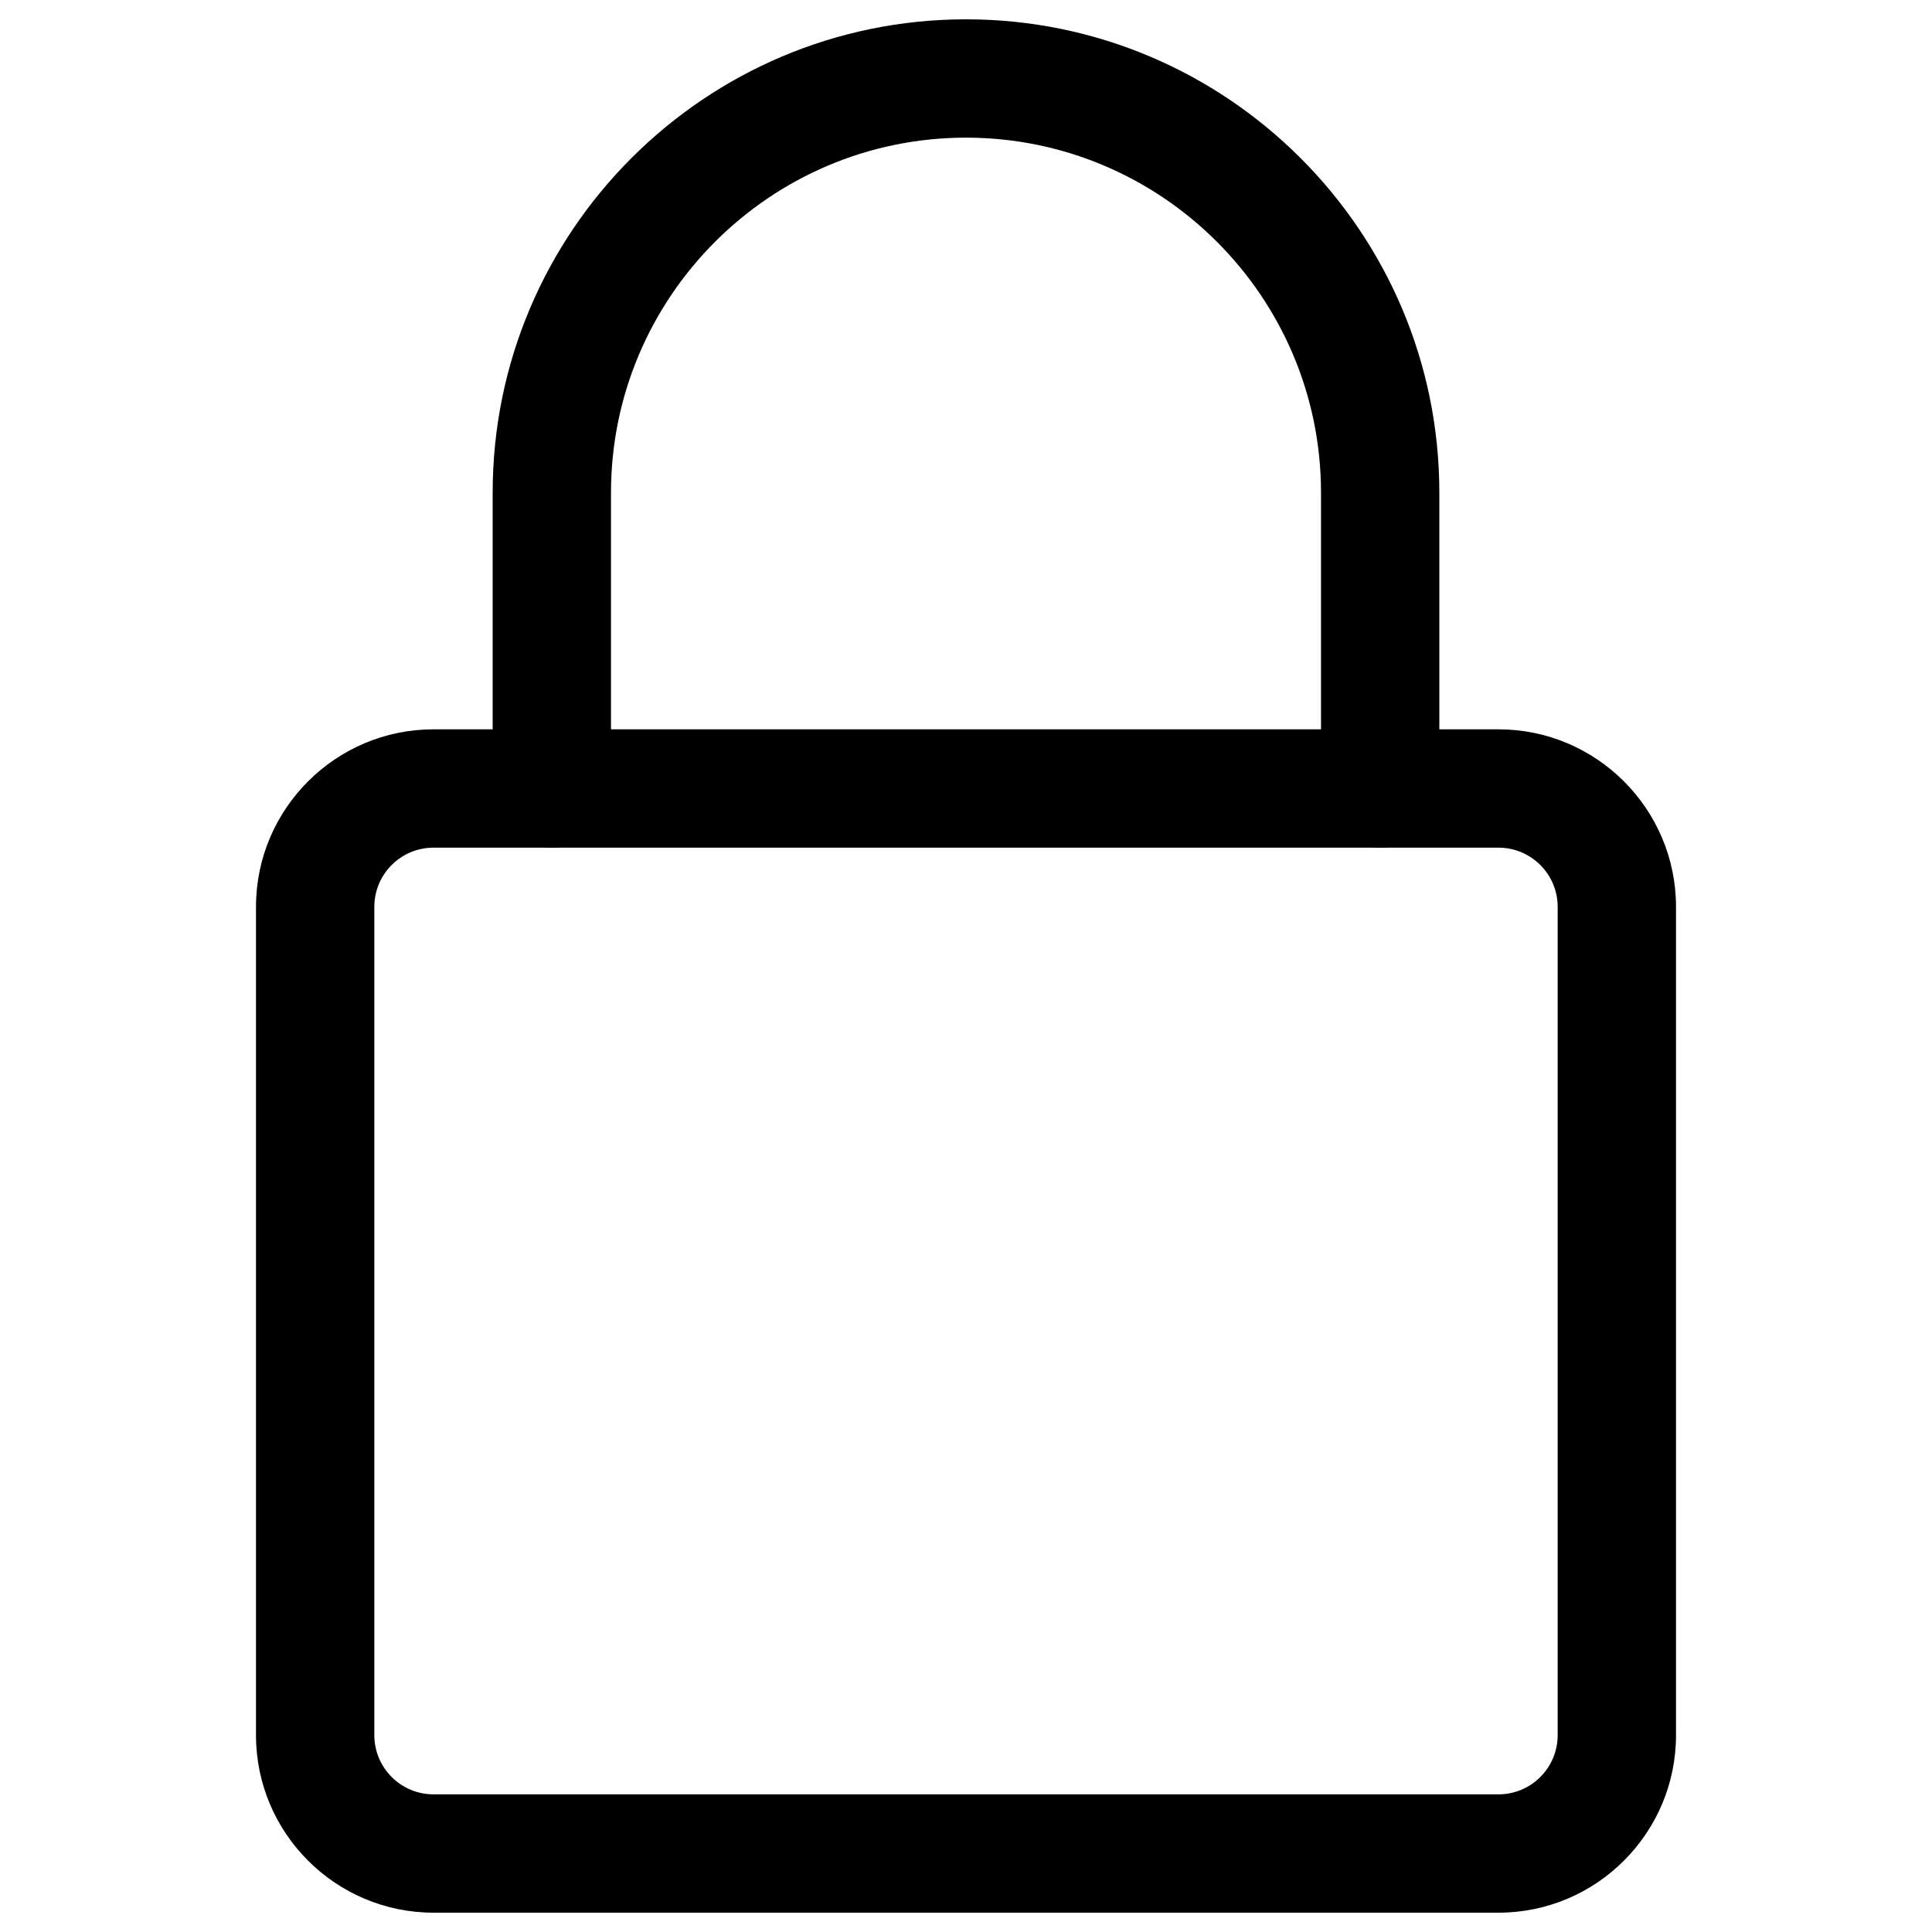 <?xml version="1.0"?>
<svg xmlns="http://www.w3.org/2000/svg" height="512px" viewBox="-64 0 512 512" width="512px" class=""><g transform="matrix(0.98 0 0 0.98 3.84 5.119)"><path d="m336 512h-288c-26.453 0-48-21.523-48-48v-224c0-26.477 21.547-48 48-48h288c26.453 0 48 21.523 48 48v224c0 26.477-21.547 48-48 48zm-288-288c-8.812 0-16 7.168-16 16v224c0 8.832 7.188 16 16 16h288c8.812 0 16-7.168 16-16v-224c0-8.832-7.188-16-16-16zm0 0" data-original="#000000" class="active-path" data-old_color="#000000" fill="#000000"/><path d="m304 224c-8.832 0-16-7.168-16-16v-80c0-52.93-43.07-96-96-96s-96 43.07-96 96v80c0 8.832-7.168 16-16 16s-16-7.168-16-16v-80c0-70.594 57.406-128 128-128s128 57.406 128 128v80c0 8.832-7.168 16-16 16zm0 0" data-original="#000000" class="active-path" data-old_color="#000000" fill="#000000"/></g> </svg>
